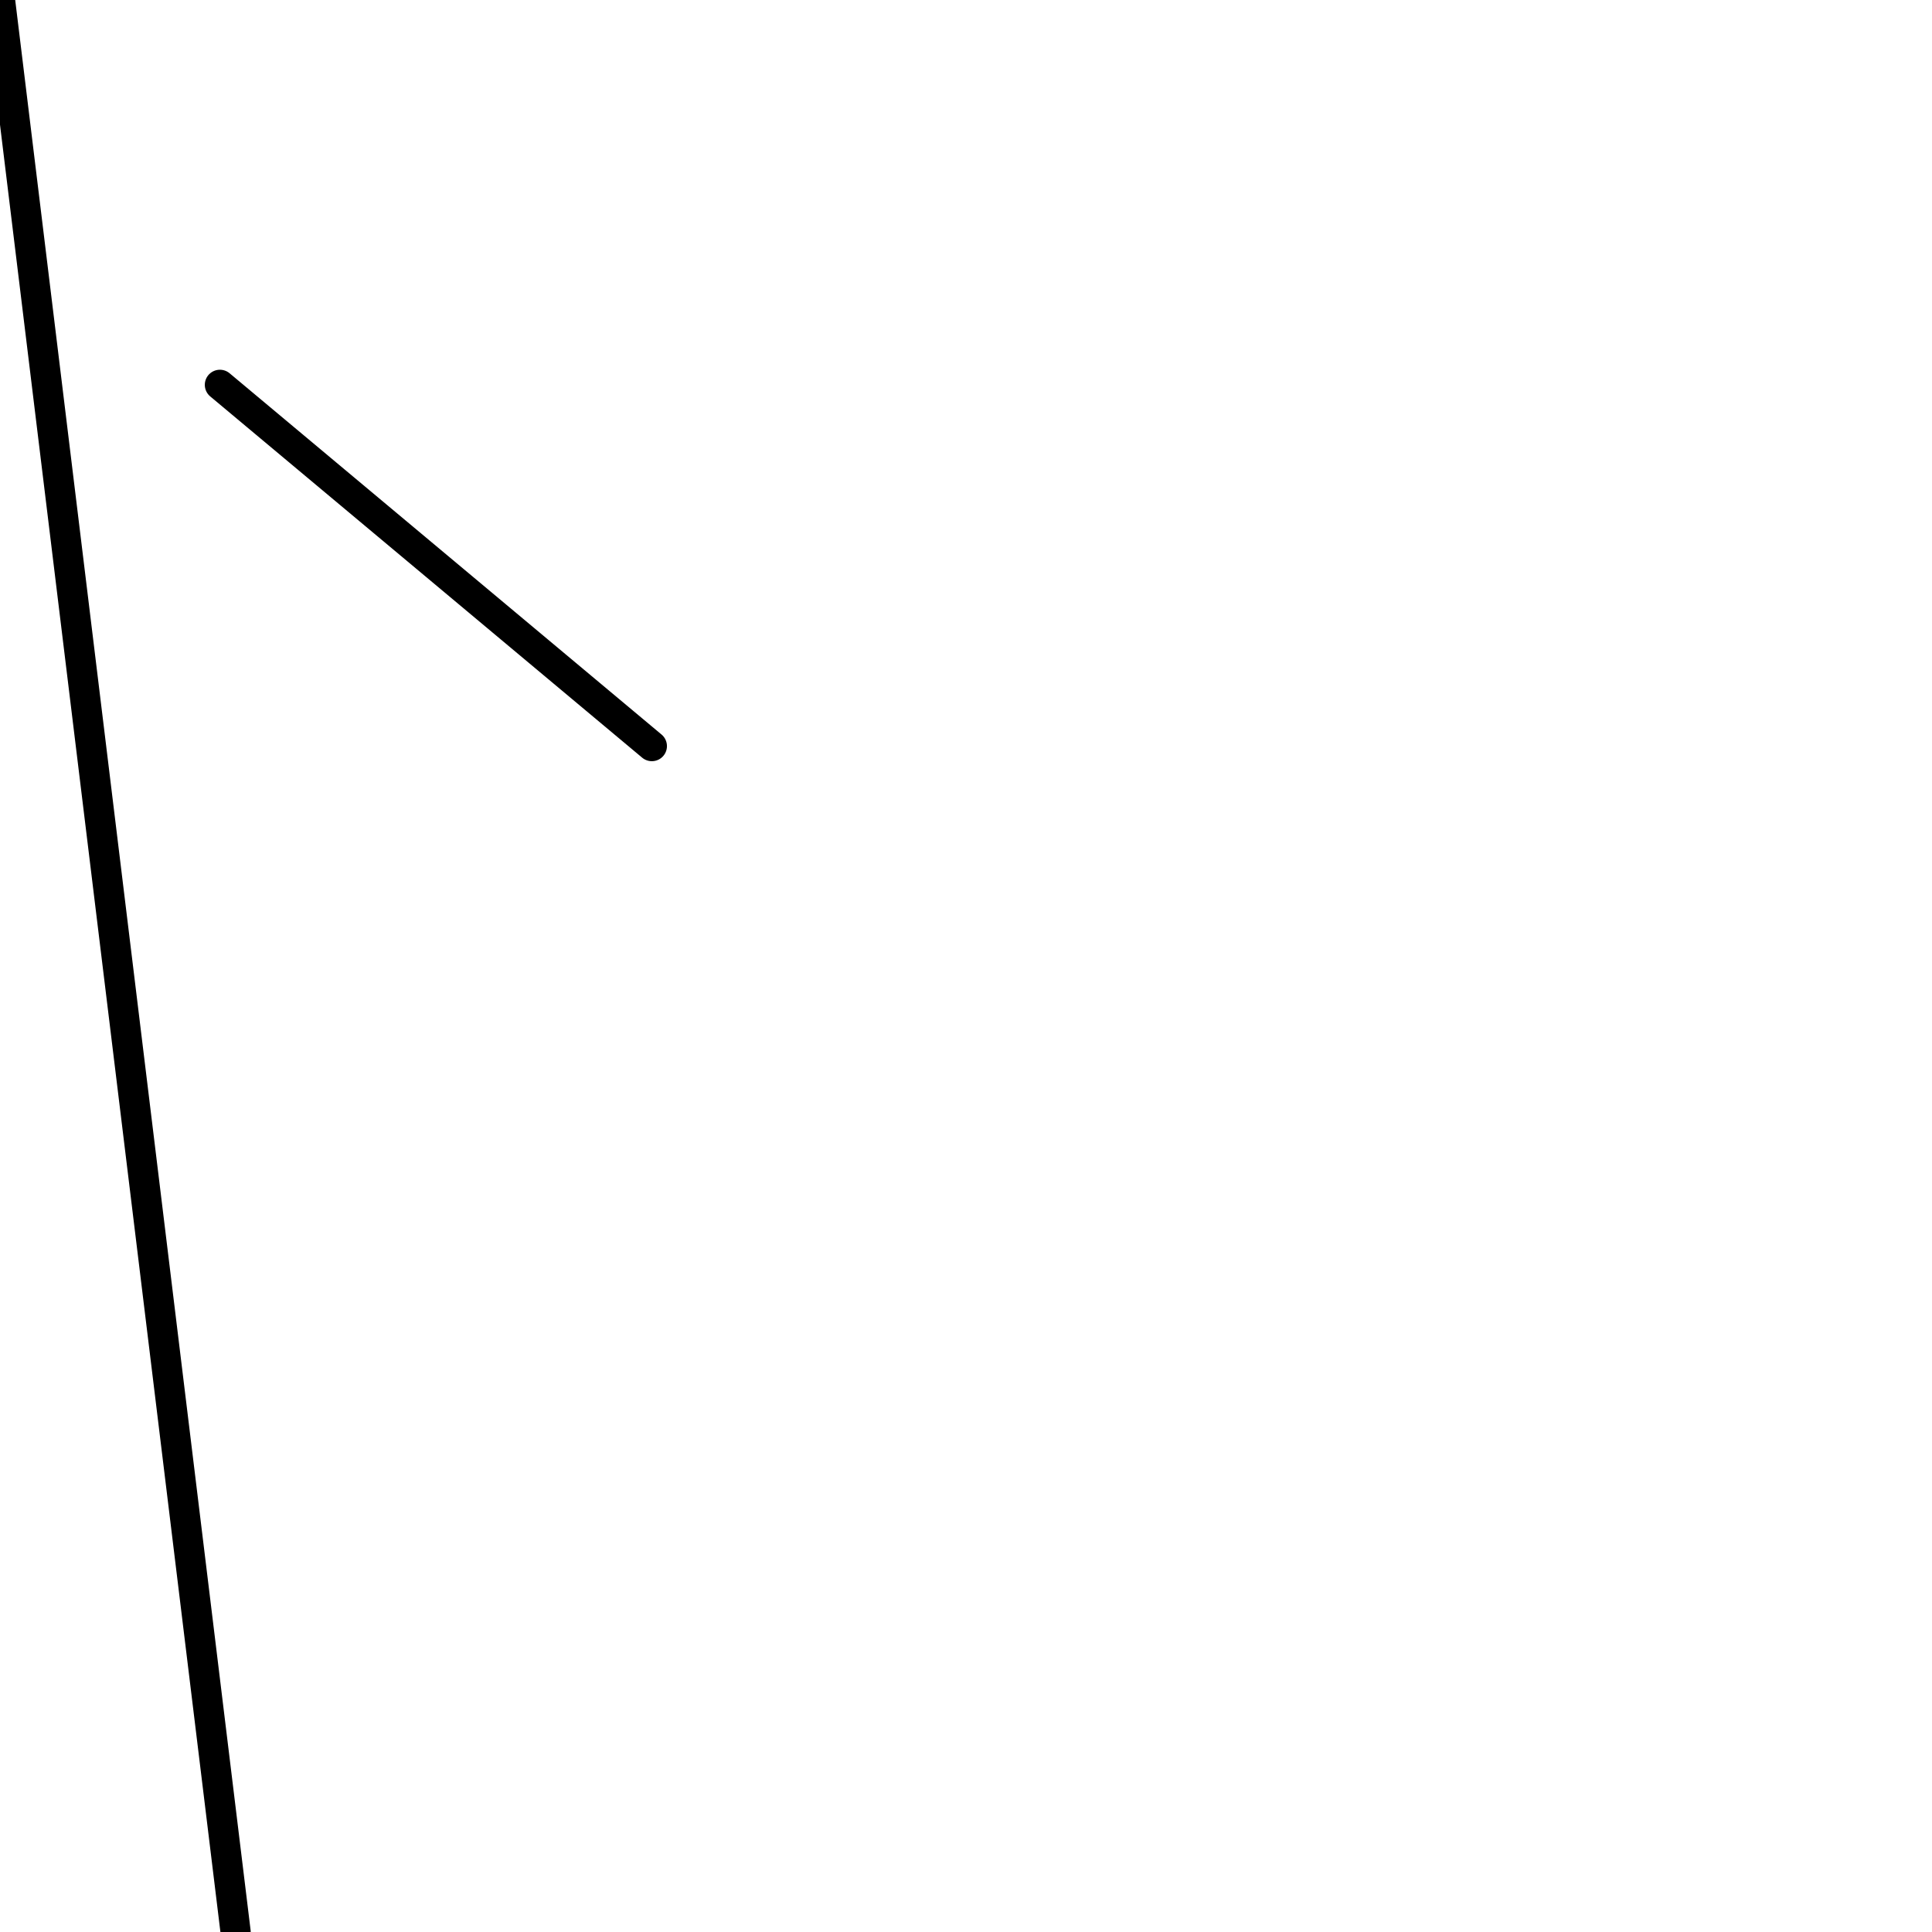 <?xml version="1.0" encoding="utf-8" ?>
<svg baseProfile="full" height="256" version="1.1" width="256" xmlns="http://www.w3.org/2000/svg" xmlns:ev="http://www.w3.org/2001/xml-events" xmlns:xlink="http://www.w3.org/1999/xlink"><defs /><polyline fill="none" points="0.0,0.0 31.22,256.0" stroke="black" stroke-linecap="round" stroke-width="4" /><polyline fill="none" points="86.374,98.862 29.138,50.992" stroke="black" stroke-linecap="round" stroke-width="4" /></svg>